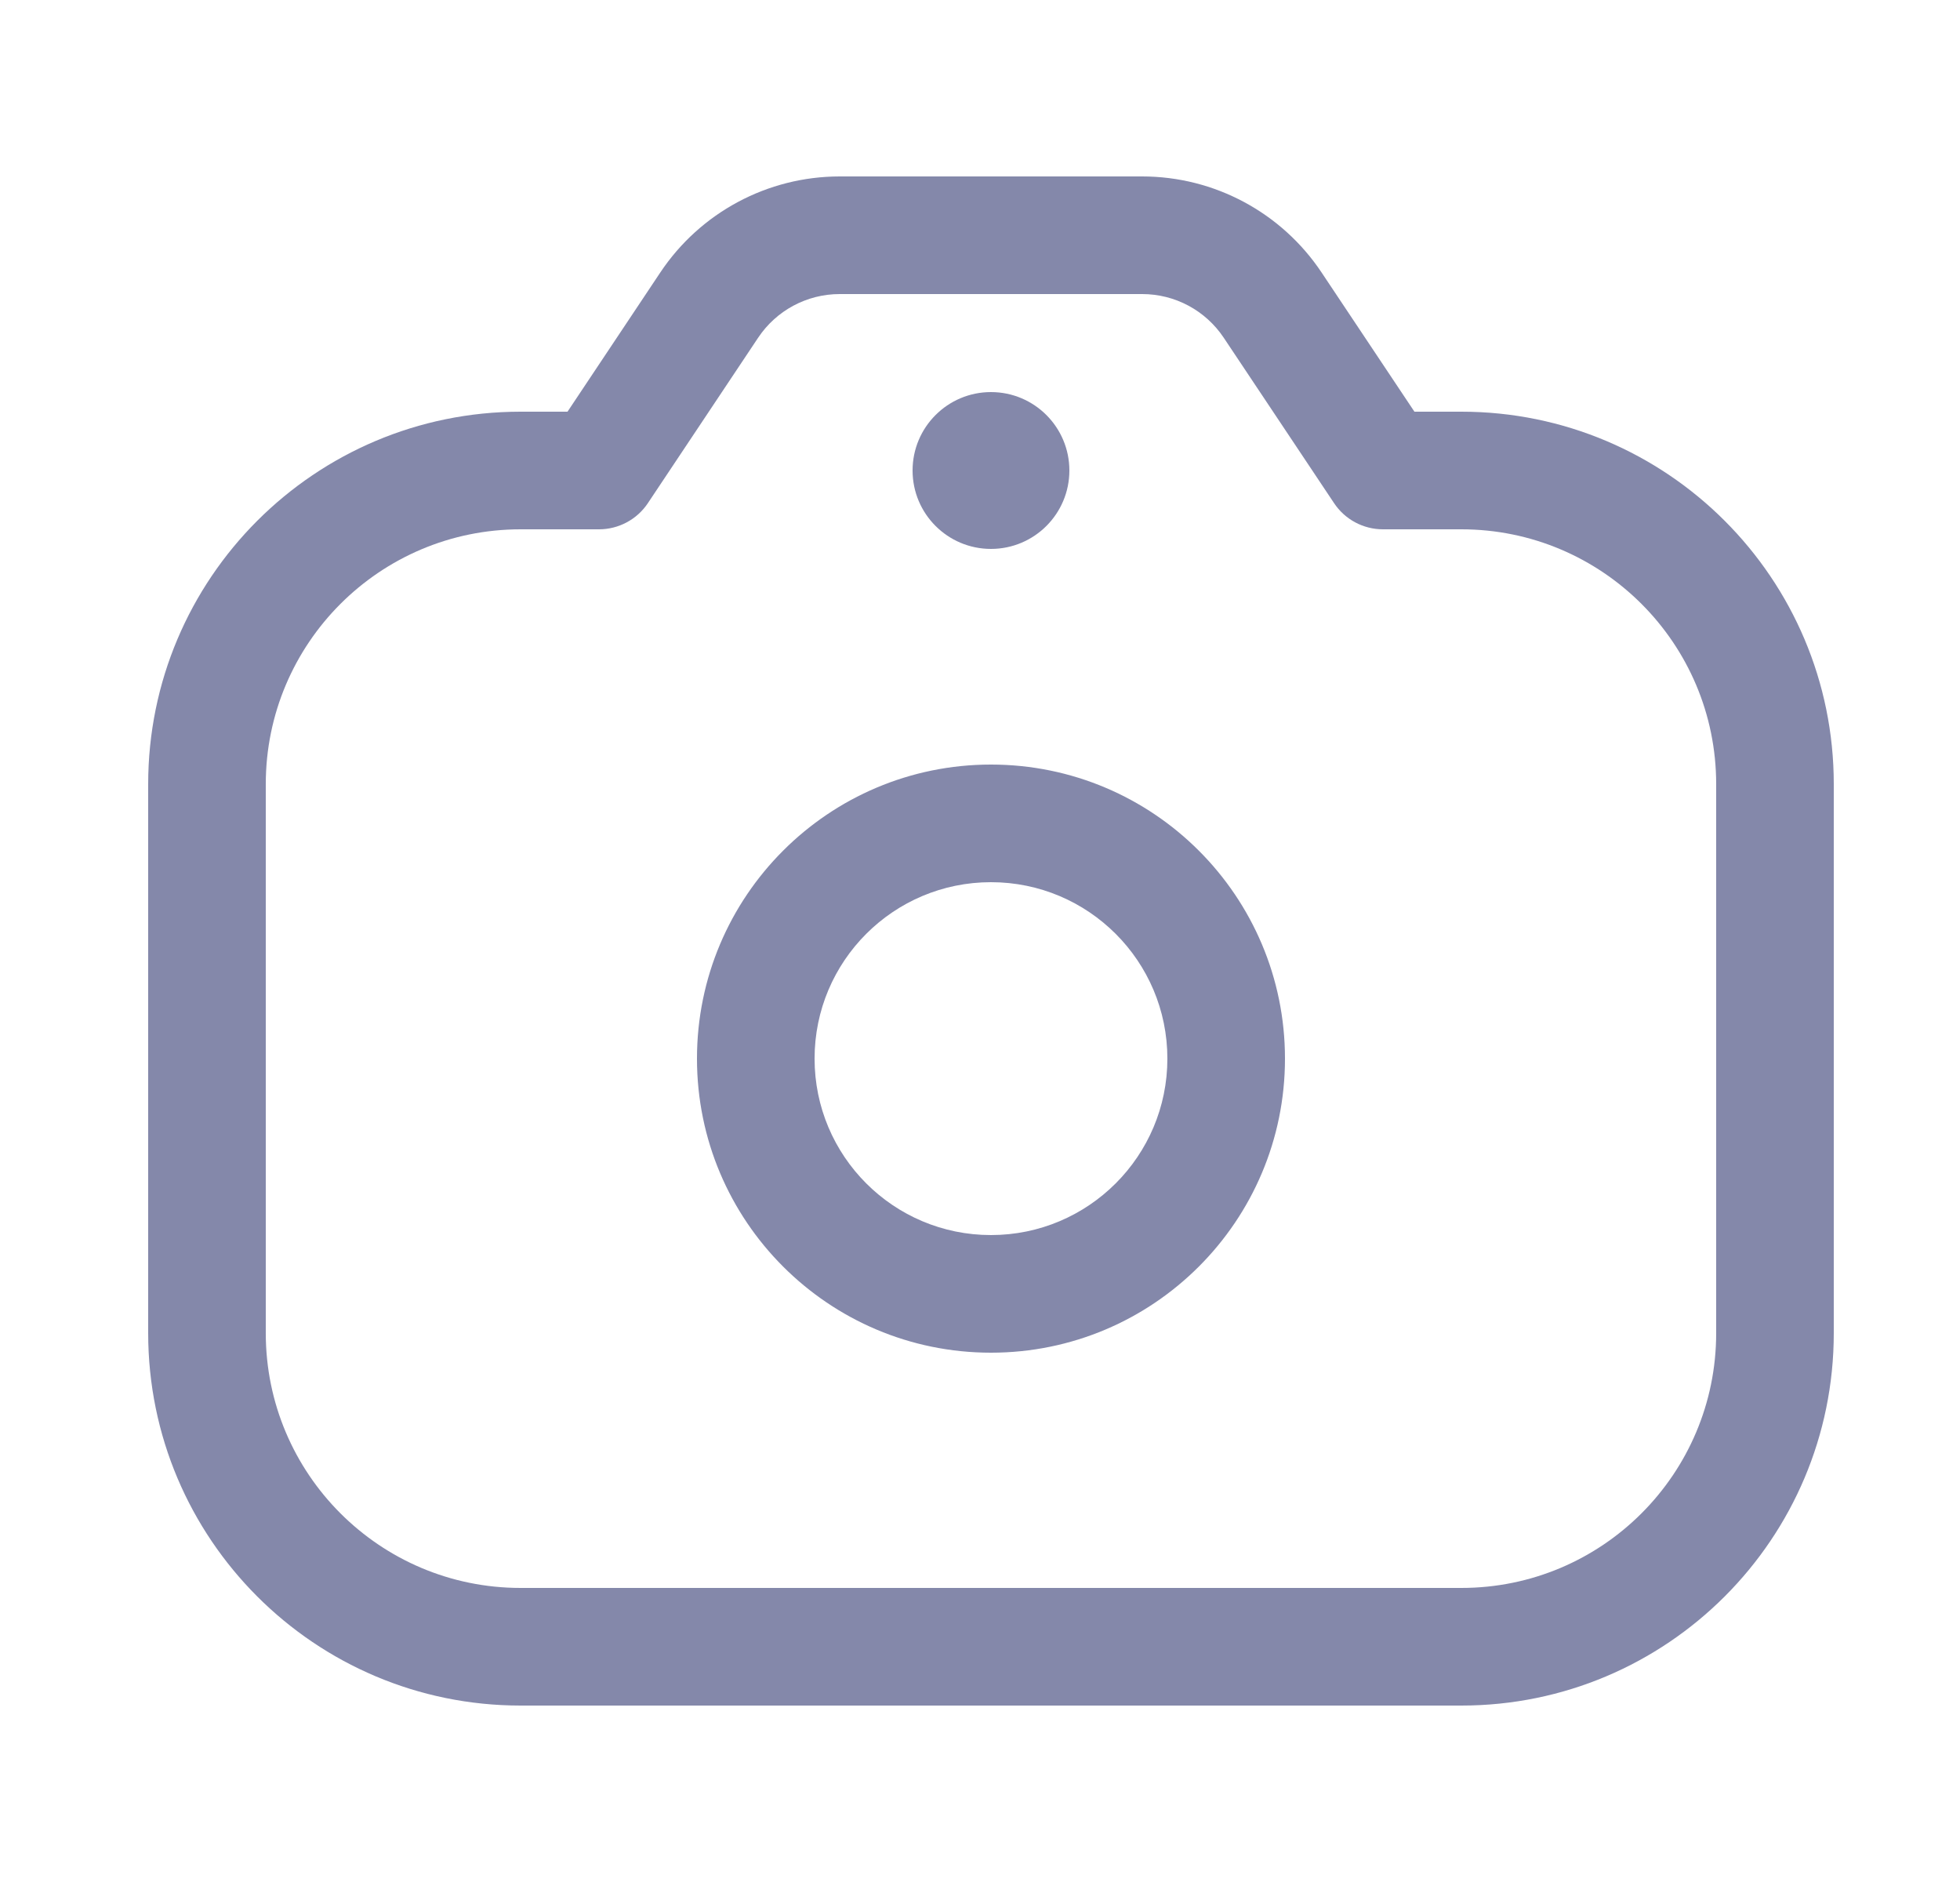 <svg width="25" height="24" viewBox="0 0 25 24" fill="none" xmlns="http://www.w3.org/2000/svg">
<path d="M7.64 6V6.75C7.89 6.75 8.125 6.625 8.264 6.416L7.64 6ZM9.046 3.891L8.422 3.475V3.475L9.046 3.891ZM16.233 3.891L16.857 3.475L16.233 3.891ZM17.64 6L17.016 6.416C17.155 6.625 17.389 6.75 17.64 6.75V6ZM14.89 13.5C14.89 14.743 13.882 15.75 12.64 15.75V17.25C14.711 17.25 16.39 15.571 16.39 13.5H14.89ZM12.64 15.75C11.397 15.75 10.39 14.743 10.39 13.5H8.89C8.89 15.571 10.569 17.25 12.64 17.25V15.75ZM10.39 13.5C10.39 12.257 11.397 11.25 12.64 11.25V9.75C10.569 9.75 8.89 11.429 8.89 13.5H10.39ZM12.64 11.25C13.882 11.25 14.89 12.257 14.89 13.5H16.39C16.39 11.429 14.711 9.75 12.64 9.75V11.25ZM8.264 6.416L9.67 4.307L8.422 3.475L7.016 5.584L8.264 6.416ZM10.71 3.75H14.569V2.25H10.71V3.75ZM15.609 4.307L17.016 6.416L18.264 5.584L16.857 3.475L15.609 4.307ZM14.569 3.75C14.987 3.75 15.377 3.959 15.609 4.307L16.857 3.475C16.347 2.71 15.489 2.25 14.569 2.25V3.75ZM9.67 4.307C9.902 3.959 10.292 3.75 10.71 3.75V2.25C9.791 2.25 8.932 2.71 8.422 3.475L9.67 4.307ZM21.89 10V17H23.39V10H21.89ZM18.64 20.25H6.64V21.75H18.64V20.25ZM3.39 17V10H1.89V17H3.39ZM6.64 20.25C4.845 20.25 3.39 18.795 3.39 17H1.89C1.89 19.623 4.016 21.75 6.64 21.75V20.25ZM21.89 17C21.89 18.795 20.435 20.25 18.64 20.25V21.75C21.263 21.75 23.39 19.623 23.39 17H21.89ZM18.64 6.75C20.435 6.75 21.89 8.205 21.89 10H23.39C23.39 7.377 21.263 5.25 18.64 5.25V6.75ZM6.64 5.25C4.016 5.25 1.89 7.377 1.89 10H3.39C3.39 8.205 4.845 6.75 6.64 6.75V5.25ZM6.64 6.75H7.64V5.25H6.64V6.75ZM18.64 5.25H17.64V6.75H18.64V5.25Z" fill="#8488AA"/>
<circle cx="12.64" cy="6" r="1" fill="#8488AA"/>
</svg>

